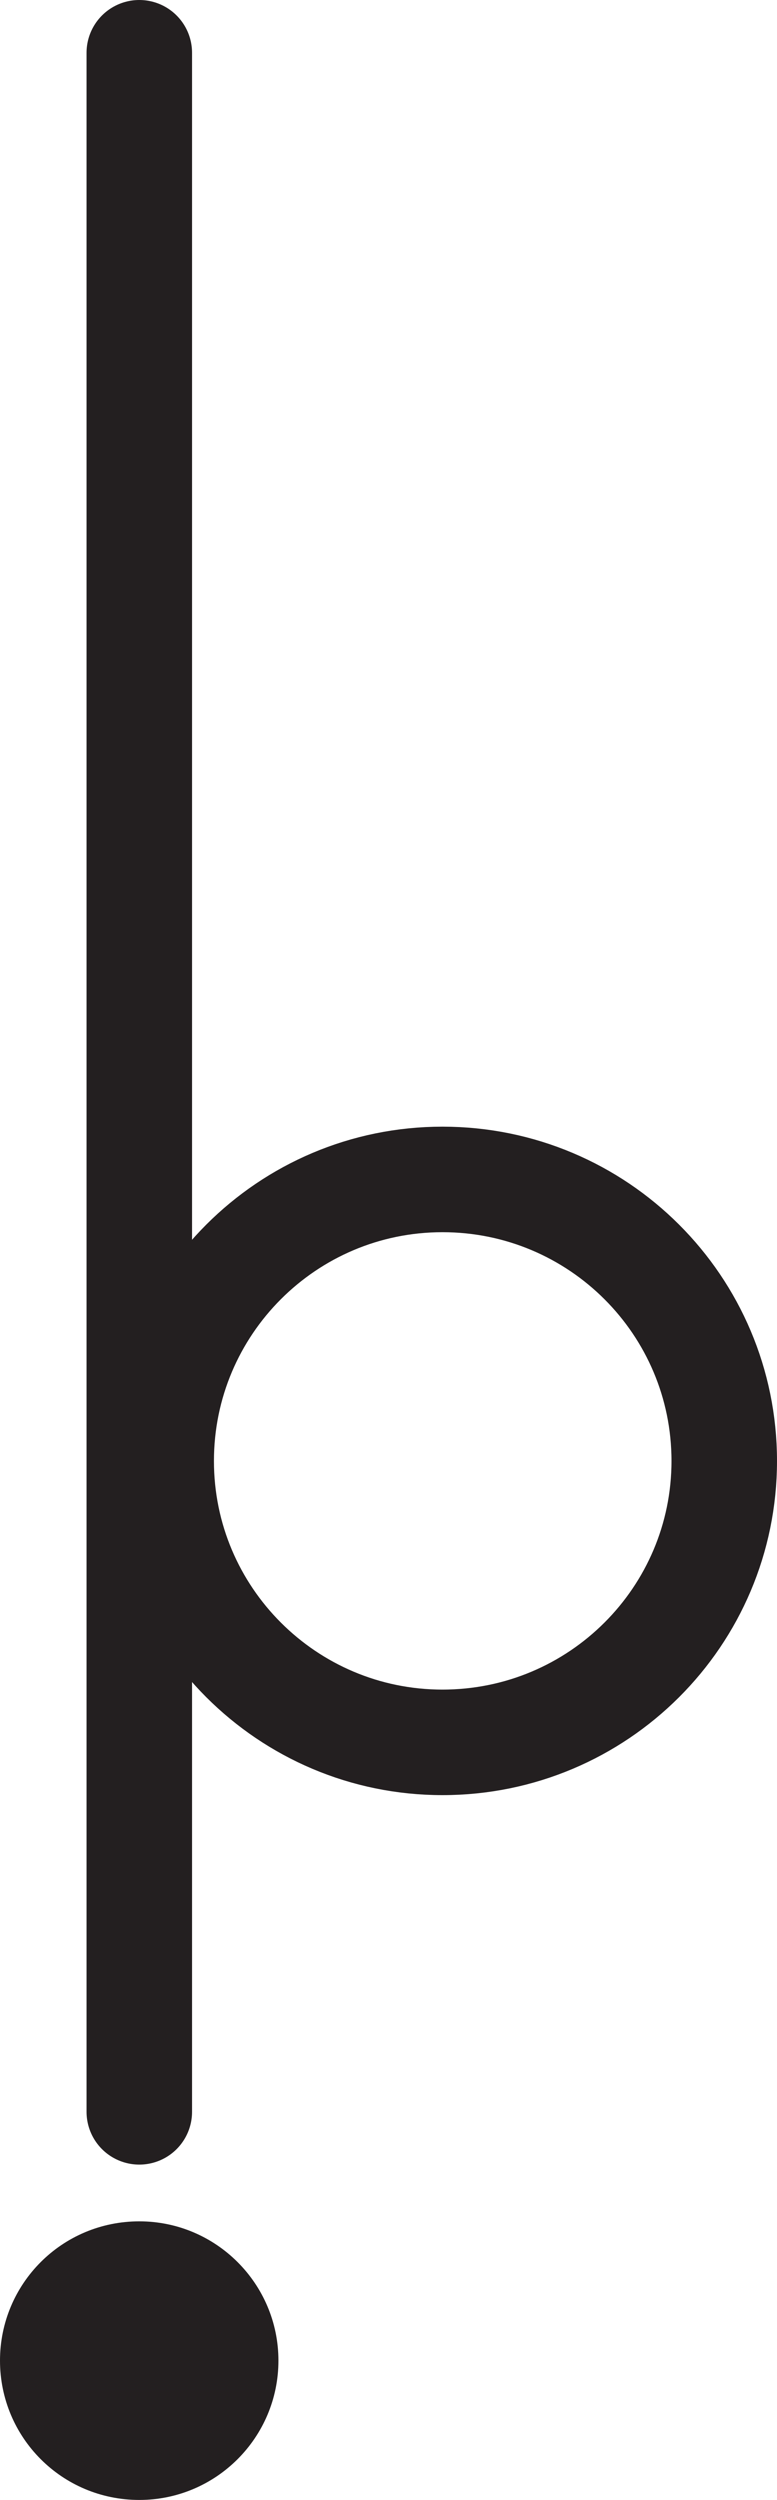 <?xml version="1.0" encoding="UTF-8" standalone="no"?>
<!-- Created with Inkscape (http://www.inkscape.org/) -->

<svg
   version="1.1"
   id="svg1"
   width="9.795"
   height="31.504"
   viewBox="0 0 9.795 31.504"
   sodipodi:docname="cell.svg"
   xmlns:inkscape="http://www.inkscape.org/namespaces/inkscape"
   xmlns:sodipodi="http://sodipodi.sourceforge.net/DTD/sodipodi-0.dtd"
   xmlns="http://www.w3.org/2000/svg"
   xmlns:svg="http://www.w3.org/2000/svg">
  <sodipodi:namedview
     id="namedview1"
     pagecolor="#ffffff"
     bordercolor="#000000"
     borderopacity="0.25"
     inkscape:showpageshadow="2"
     inkscape:pageopacity="0.0"
     inkscape:pagecheckerboard="0"
     inkscape:deskcolor="#d1d1d1">
    <inkscape:page
       x="0"
       y="0"
       inkscape:label="1"
       id="page1"
       width="9.795"
       height="31.504"
       margin="0"
       bleed="0" />
  </sodipodi:namedview>
  <defs
     id="defs1" />
  <path
     style="fill:none;stroke:#231f20;stroke-width:1.33;stroke-linecap:round;stroke-linejoin:round;stroke-miterlimit:4;stroke-dasharray:none;stroke-opacity:1"
     d="M 1.756,0.665 V 26.613"
     id="path740" />
  <path
     style="fill:none;stroke:#231f20;stroke-width:1.33;stroke-linecap:round;stroke-linejoin:round;stroke-miterlimit:4;stroke-dasharray:none;stroke-opacity:1"
     d="m 9.13,18.411 c 0,1.957 -1.589,3.546 -3.552,3.546 -1.958,0 -3.546,-1.589 -3.546,-3.546 0,-1.959 1.588,-3.548 3.546,-3.548 1.963,0 3.552,1.589 3.552,3.548 z"
     id="path741" />
  <path
     style="fill:#231f20;fill-opacity:1;fill-rule:nonzero;stroke:none"
     d="m 1.756,31.504 c 0.968,0 1.754,-0.787 1.754,-1.756 0,-0.968 -0.786,-1.755 -1.754,-1.755 -0.975,0 -1.756,0.787 -1.756,1.755 0,0.969 0.781,1.756 1.756,1.756"
     id="path742" />
</svg>
